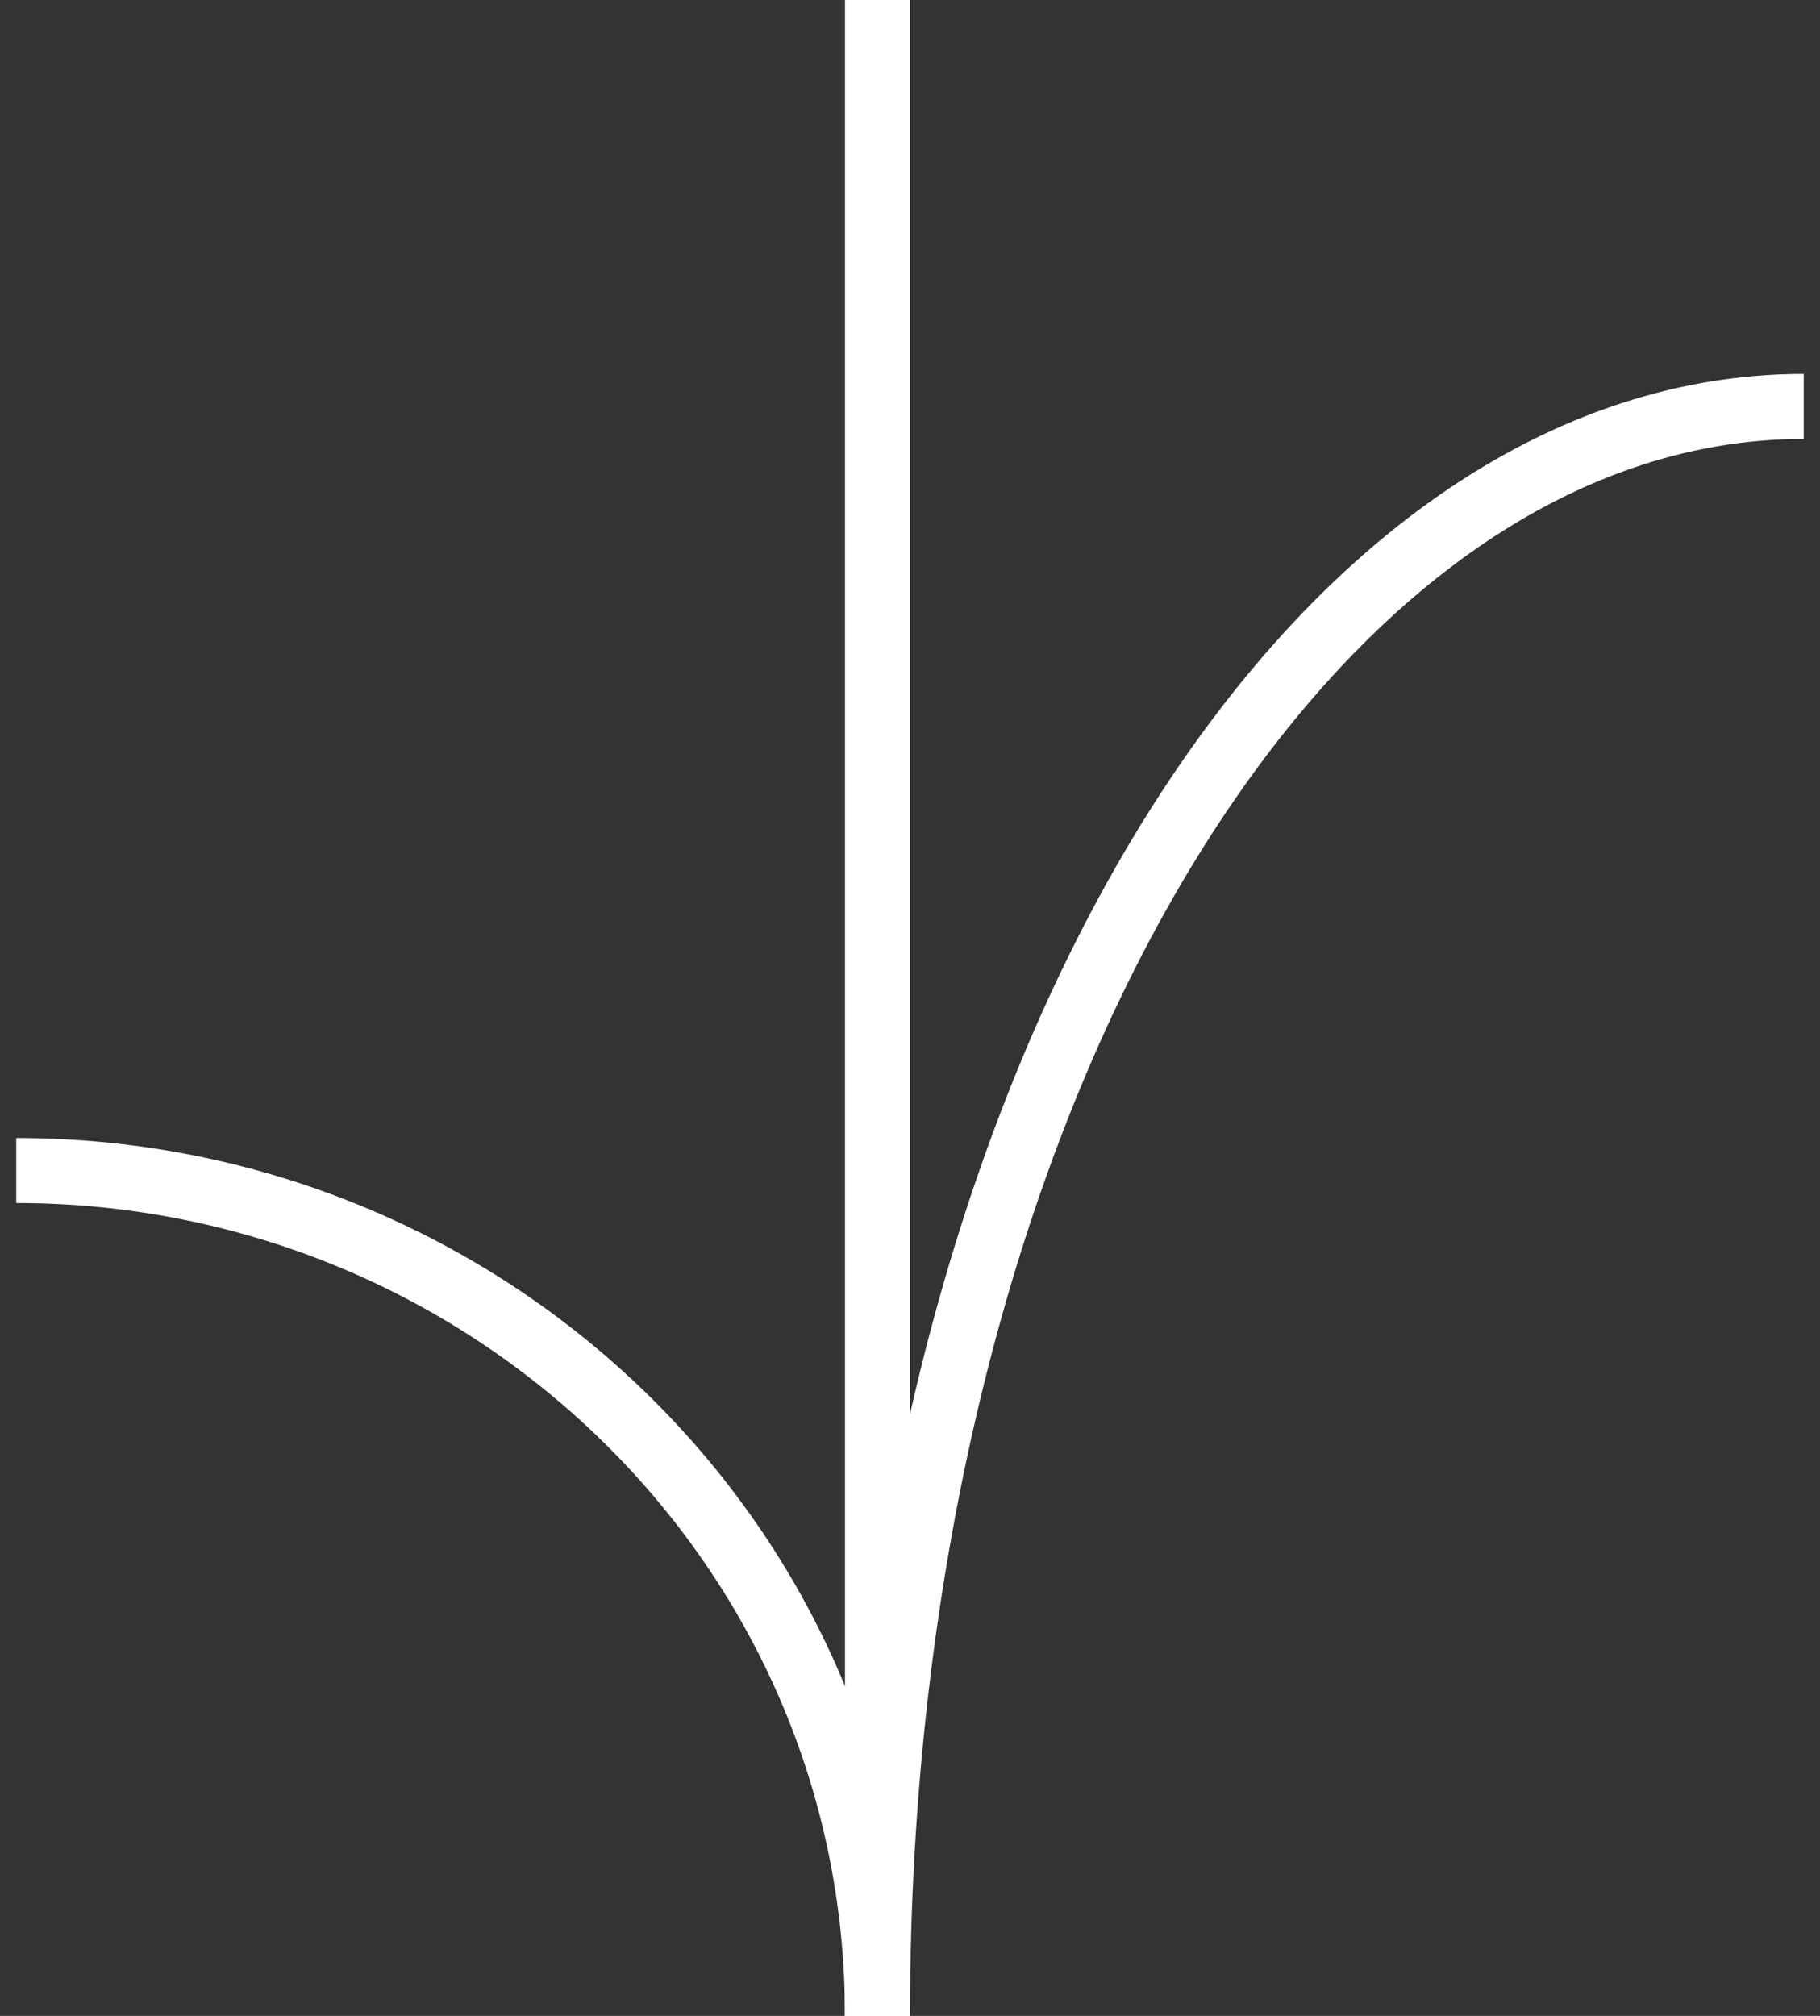 <svg width="56" height="62" viewBox="0 0 56 62" fill="none" xmlns="http://www.w3.org/2000/svg">
<rect x="0" y="0" width="56" height="62" fill="#333333" stroke="none"/>
<path d="M27 62C27 47.5 15 36 0.5 36" stroke="white" stroke-width="2"/>
<path d="M27 62C27 34 40 12.5 55.5 12.5" stroke="white" stroke-width="2"/>
<line x1="27" y1="-4.37114e-08" x2="27" y2="62" stroke="white" stroke-width="2"/>
</svg>
